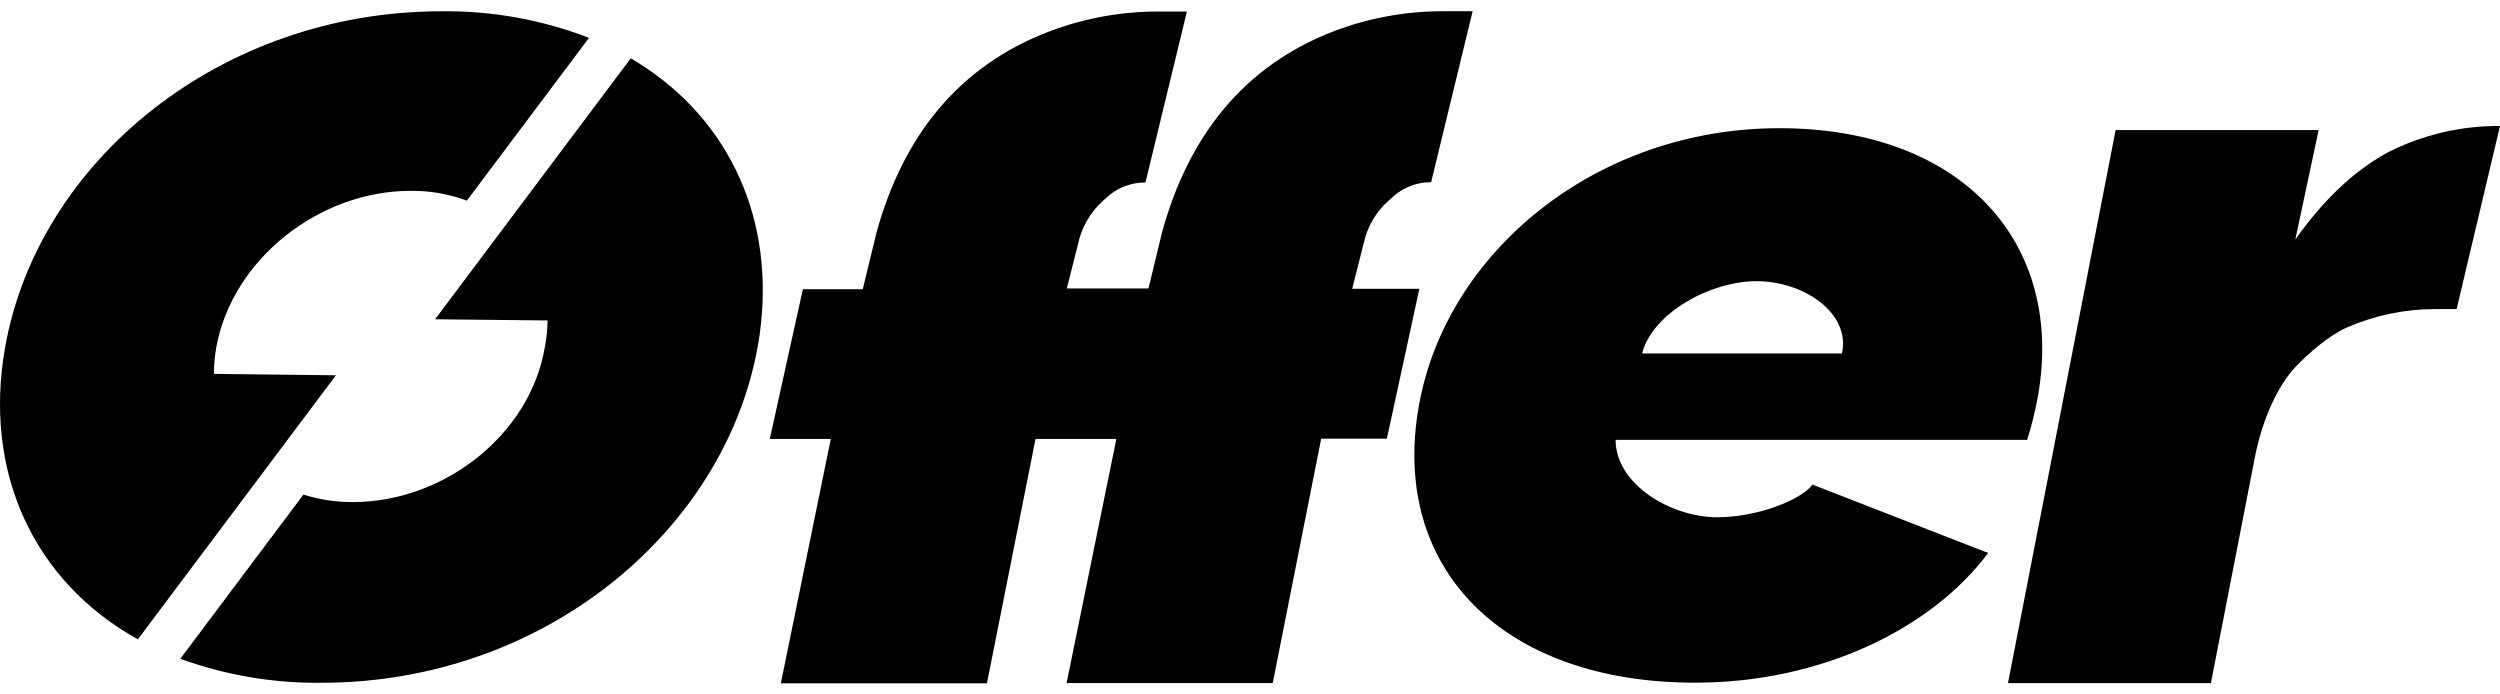 <svg width="72" height="20" viewBox="0 0 72 20" fill="none" xmlns="http://www.w3.org/2000/svg">
<path fill-rule="evenodd" clip-rule="evenodd" d="M40.172 5.619L39.988 5.783V5.78C39.623 6.107 39.372 6.541 39.271 7.02L38.943 8.317H40.877L39.942 12.634H38.05L36.655 19.672H30.718L32.151 12.642H29.823L28.424 19.68H22.488L23.927 12.642H22.17L23.123 8.328H24.848L25.238 6.718C26 3.929 27.603 1.907 30.206 0.911C31.213 0.527 32.282 0.33 33.36 0.332H34.183L32.989 5.255C32.607 5.253 32.237 5.385 31.942 5.627C31.886 5.673 31.825 5.726 31.758 5.791C31.396 6.119 31.147 6.554 31.047 7.032L30.724 8.308H33.076L33.465 6.699C34.226 3.912 35.831 1.887 38.434 0.891C39.443 0.511 40.513 0.318 41.591 0.323H42.412L41.217 5.246C40.836 5.245 40.466 5.377 40.172 5.619ZM51.247 3.692C45.973 3.692 41.658 7.25 40.866 11.672C40.017 16.389 43.311 19.669 48.831 19.661C52.427 19.661 55.618 18.123 57.259 15.926L52.202 13.957C51.872 14.395 50.62 14.897 49.46 14.897C48.112 14.897 46.529 13.94 46.529 12.668H58.382C58.51 12.262 58.613 11.849 58.689 11.43C59.481 7.005 56.521 3.692 51.247 3.692ZM50.589 8.098C51.946 8.098 53.301 9.012 53.05 10.179H47.292C47.592 9.012 49.261 8.098 50.589 8.098ZM68.756 4.396C69.76 3.883 70.873 3.62 72 3.628L70.751 8.901H70.138C69.26 8.901 68.393 9.082 67.589 9.432C67.052 9.672 66.467 10.194 66.122 10.555C65.595 11.106 65.151 12.096 64.944 13.151L63.674 19.674H57.83L60.93 3.746H66.777L66.104 6.902C66.862 5.826 67.738 4.953 68.756 4.396ZM9.675 10.808L6.162 10.768C6.162 10.507 6.185 10.247 6.231 9.99C6.703 7.442 9.217 5.496 11.82 5.496C12.375 5.49 12.926 5.585 13.446 5.778L16.963 1.09C15.609 0.567 14.168 0.307 12.716 0.325C6.356 0.325 1.111 4.629 0.151 9.982C-0.497 13.592 0.972 16.75 3.971 18.412L9.675 10.808ZM12.531 9.195L18.166 1.68C20.858 3.254 22.274 6.075 21.913 9.347C21.89 9.557 21.862 9.769 21.822 9.982C20.862 15.315 15.641 19.664 9.257 19.664C7.872 19.68 6.495 19.446 5.193 18.973L8.739 14.244C9.199 14.389 9.68 14.463 10.163 14.46C12.789 14.46 15.278 12.511 15.693 9.987C15.741 9.737 15.767 9.483 15.77 9.229L12.531 9.195Z" fill="black"/>
</svg>
